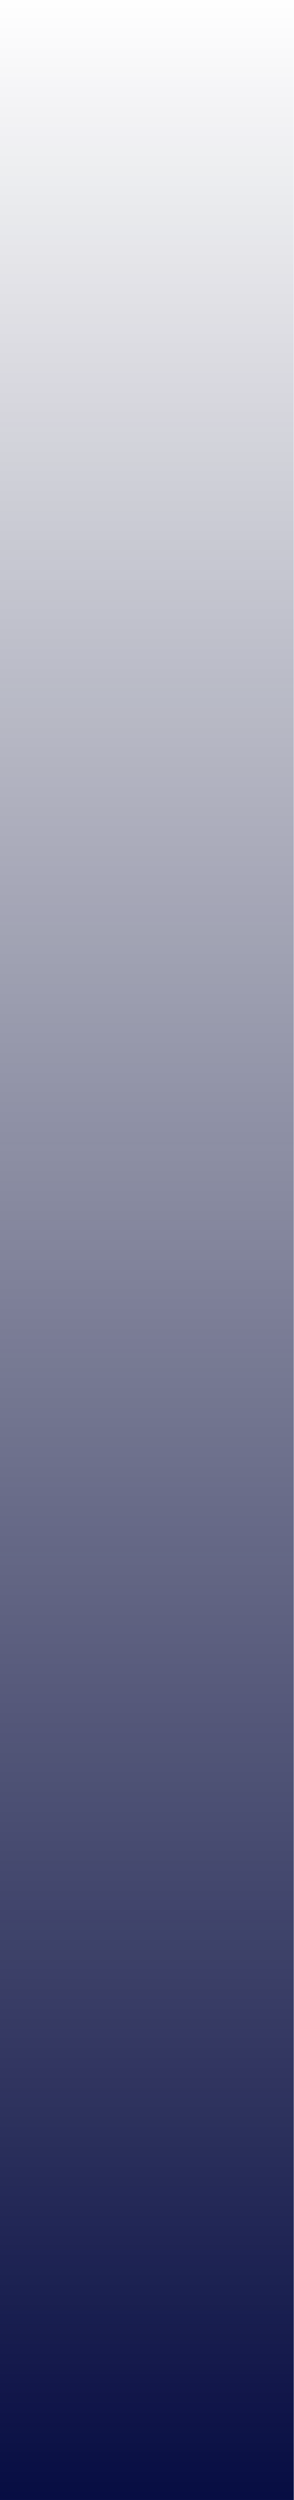 <?xml version="1.0" encoding="UTF-8" standalone="no"?>
<!-- Created with Inkscape (http://www.inkscape.org/) -->

<svg
   width="3.298mm"
   height="27.955mm"
   viewBox="0 0 3.298 27.955"
   version="1.1"
   id="svg28271"
   xmlns:xlink="http://www.w3.org/1999/xlink"
   xmlns="http://www.w3.org/2000/svg"
   xmlns:svg="http://www.w3.org/2000/svg">
  <defs
     id="defs28268">
    <linearGradient
       id="linearGradient6156">
      <stop
         style="stop-color:#060c42;stop-opacity:1;"
         offset="0"
         id="stop6152" />
      <stop
         style="stop-color:#05082f;stop-opacity:0;"
         offset="1"
         id="stop6154" />
    </linearGradient>
    <linearGradient
       id="linearGradient874">
      <stop
         style="stop-color:#9d1d1d;stop-opacity:1;"
         offset="0"
         id="stop870" />
      <stop
         style="stop-color:#000000;stop-opacity:1;"
         offset="1"
         id="stop872" />
    </linearGradient>
    <linearGradient
       id="linearGradient30653">
      <stop
         style="stop-color:#060c42;stop-opacity:1;"
         offset="0"
         id="stop30649" />
      <stop
         style="stop-color:#05082f;stop-opacity:1;"
         offset="1"
         id="stop30651" />
    </linearGradient>
    <linearGradient
       xlink:href="#linearGradient30653"
       id="linearGradient30655"
       x1="48.047"
       y1="105.696"
       x2="57.284"
       y2="105.696"
       gradientUnits="userSpaceOnUse"
       gradientTransform="translate(-168.764,-78.307)" />
    <linearGradient
       xlink:href="#linearGradient874"
       id="linearGradient876"
       x1="42.249"
       y1="118.469"
       x2="45.347"
       y2="118.469"
       gradientUnits="userSpaceOnUse"
       spreadMethod="pad" />
    <linearGradient
       xlink:href="#linearGradient6156"
       id="linearGradient2480"
       x1="-125.458"
       y1="45.068"
       x2="-111.481"
       y2="45.068"
       gradientUnits="userSpaceOnUse"
       gradientTransform="matrix(2,0,0,1,122.099,-1.41)" />
  </defs>
  <g
     id="layer1"
     transform="matrix(5.921,0,0,1,-256.85,-100.862)"
     style="opacity:1;mix-blend-mode:normal;fill:url(#linearGradient876);fill-opacity:1">
    <rect
       style="fill:url(#linearGradient2480);fill-opacity:1;stroke-width:0.159"
       id="rect30261"
       width="27.955"
       height="0.557"
       x="-128.817"
       y="43.379"
       transform="rotate(-90)" />
  </g>
</svg>
